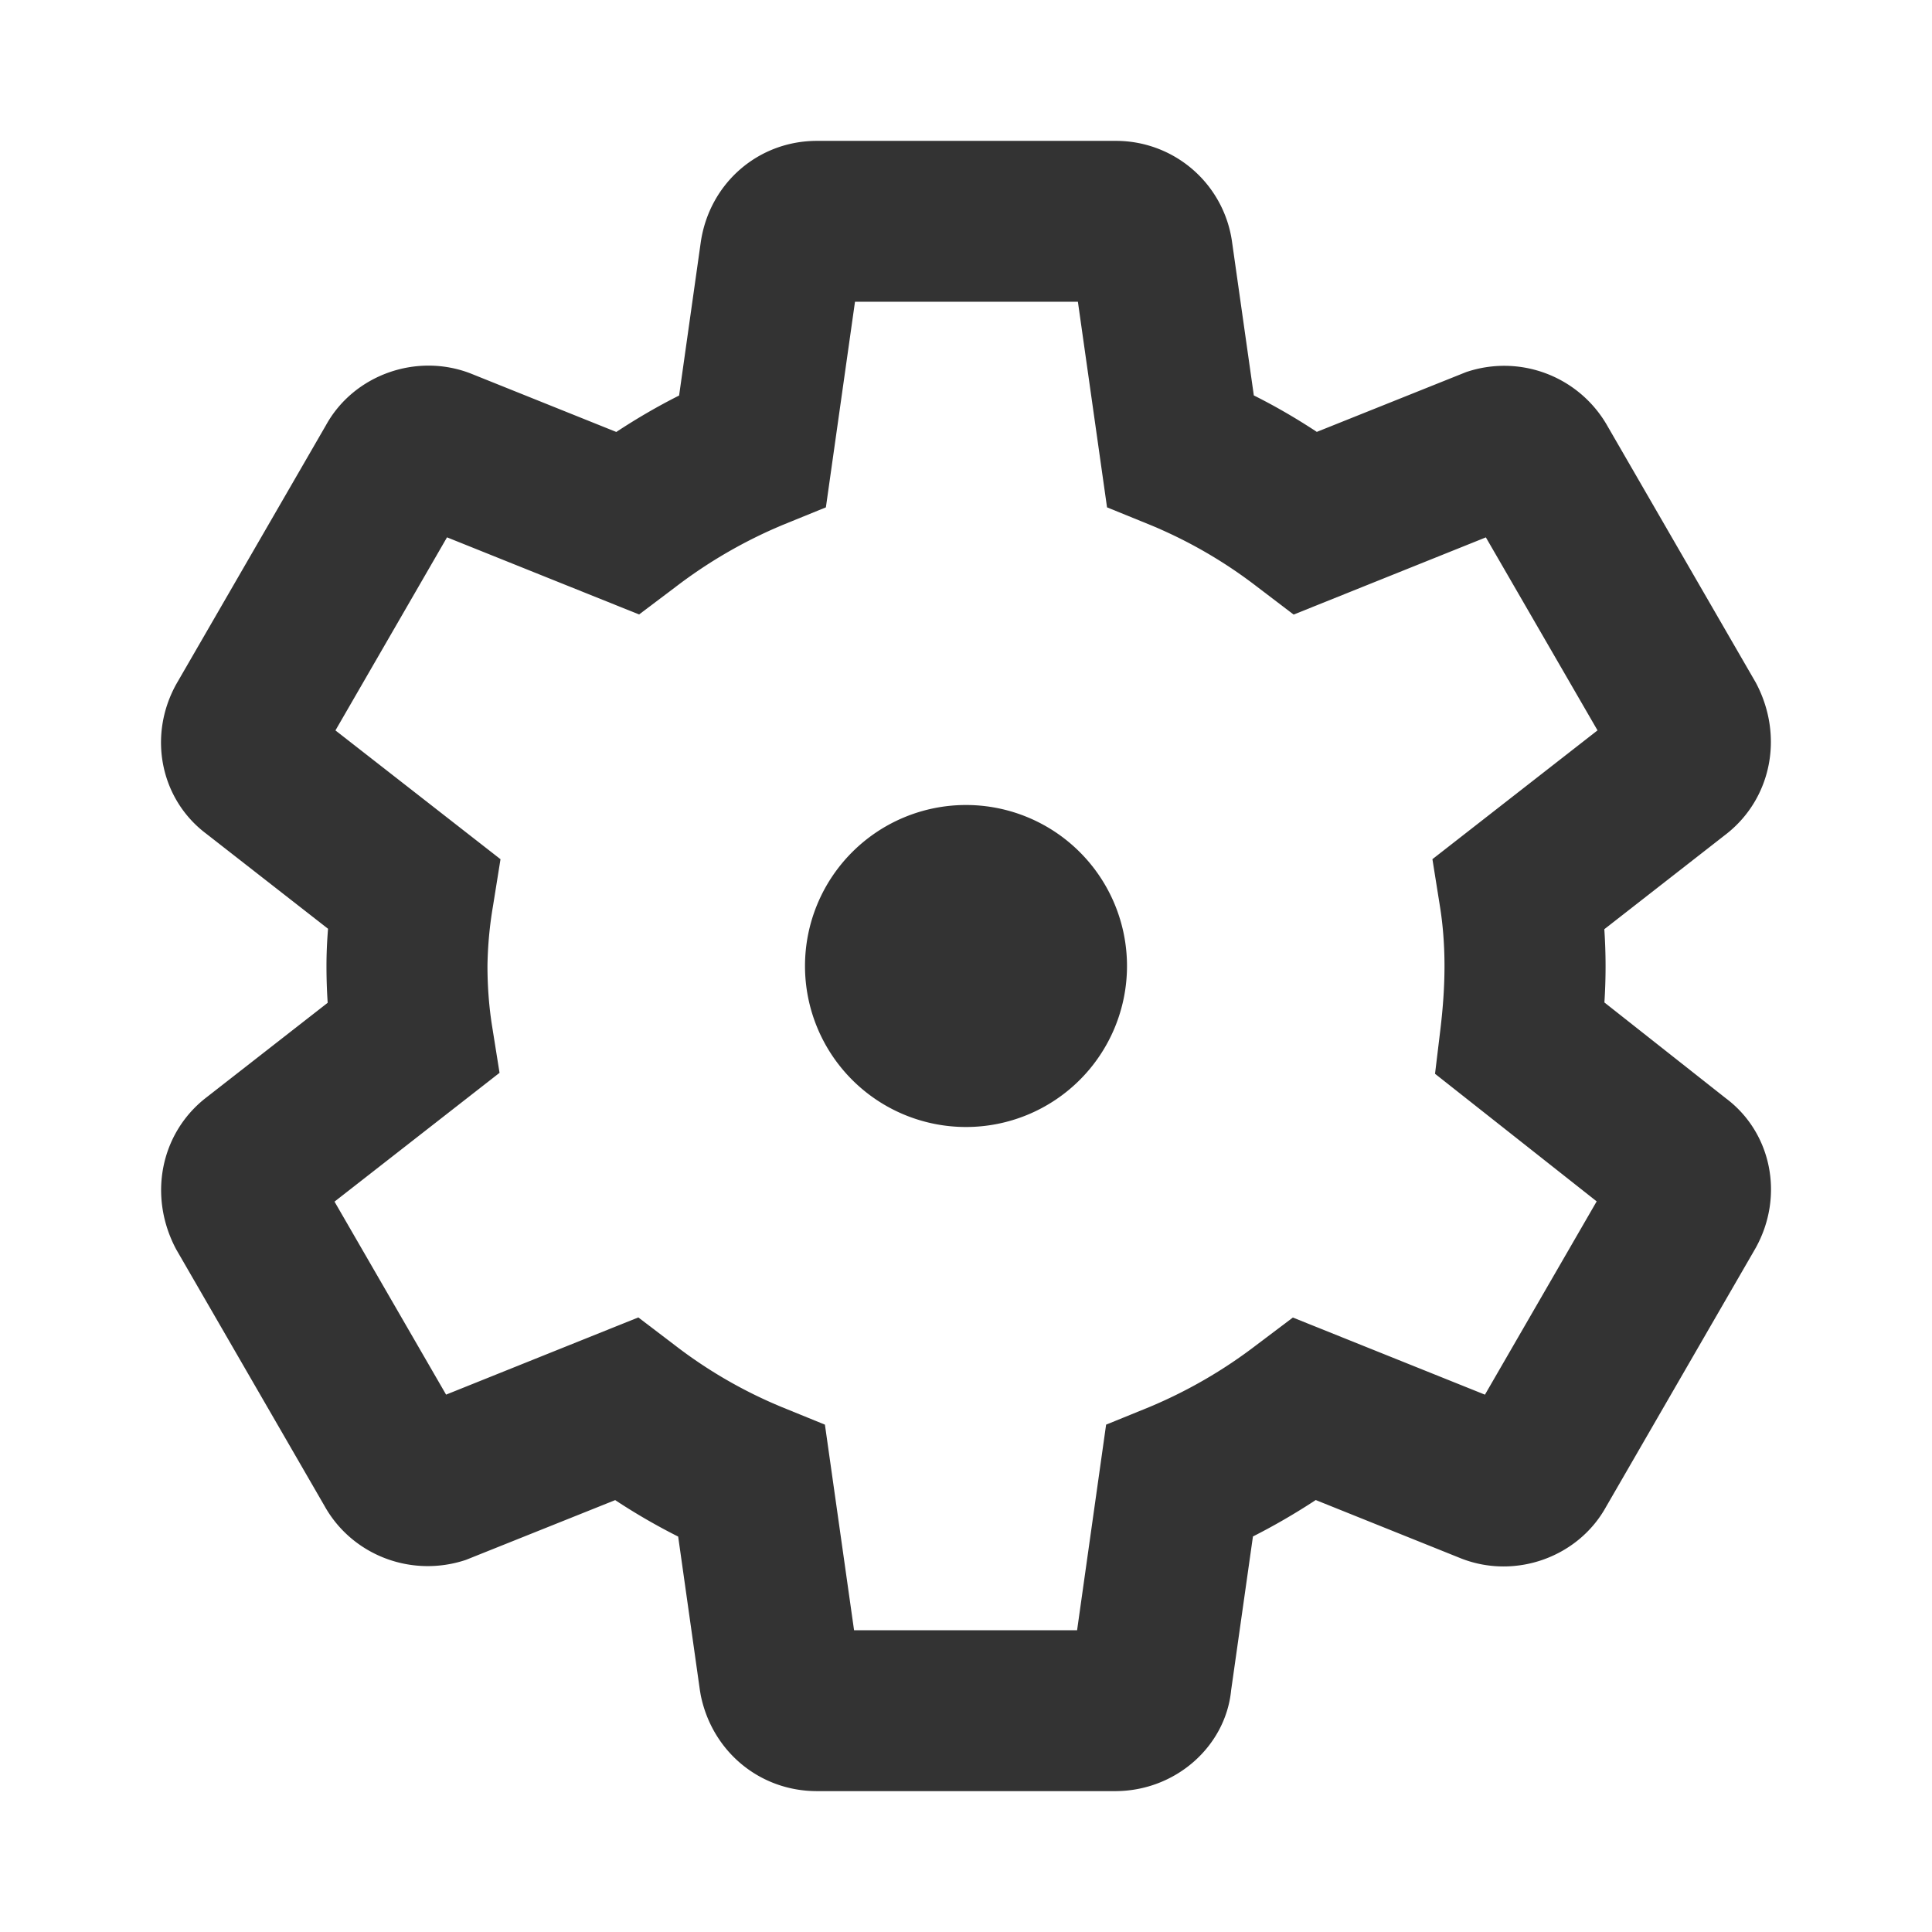 <svg viewBox="0 0 48 48" xmlns="http://www.w3.org/2000/svg" id="icon">
    <g fill="none" fill-rule="evenodd">
        <path d="M0 0h48v48H0z"/>
        <path d="M21.22 40.503h5.54l.721-5.108 1.064-.433a11.936 11.936 0 002.674-1.548l.902-.68 4.772 1.916 2.776-4.802-4.016-3.17.134-1.11c.068-.57.101-1.08.101-1.568 0-.518-.038-1.019-.114-1.488l-.186-1.166 4.102-3.2-2.774-4.795-4.776 1.918-.904-.688a11.61 11.61 0 00-2.668-1.543l-1.064-.433-.724-5.108h-5.538l-.723 5.108-1.064.433a11.97 11.97 0 00-2.675 1.548l-.902.68-4.772-1.916-2.772 4.797 4.101 3.2-.187 1.165A9.612 9.612 0 0012.111 24c0 .51.04 1.025.114 1.488l.186 1.166-4.1 3.2 2.772 4.795 4.776-1.918.904.688a11.61 11.61 0 002.669 1.543l1.063.433.724 5.108zm6.484 3.997h-7.408c-1.417 0-2.606-.983-2.888-2.392l-.019-.113-.54-3.819a15.535 15.535 0 01-1.565-.906l-3.709 1.485c-1.353.452-2.831-.115-3.514-1.343l-3.686-6.376c-.7-1.319-.385-2.864.716-3.742l3.05-2.38c-.02-.303-.03-.61-.03-.914 0-.295.013-.603.039-.925l-3.02-2.357c-1.14-.852-1.468-2.427-.75-3.722l3.722-6.438c.687-1.24 2.239-1.8 3.586-1.281l3.624 1.455c.511-.337 1.033-.64 1.56-.905l.54-3.822c.22-1.458 1.43-2.505 2.884-2.505h7.408a2.911 2.911 0 012.903 2.49l.544 3.834c.533.267 1.052.568 1.565.906l3.708-1.485a2.948 2.948 0 013.515 1.343l3.686 6.376c.7 1.319.385 2.864-.716 3.742l-3.05 2.38a13.799 13.799 0 01.002 1.82l3.019 2.382c1.13.846 1.458 2.421.74 3.716l-3.721 6.438c-.688 1.24-2.238 1.804-3.588 1.281l-3.622-1.455c-.513.337-1.035.639-1.56.905l-.542 3.822c-.137 1.393-1.38 2.505-2.883 2.505zM28 24a4 4 0 11-8 0 4 4 0 018 0" fill="#333"/>
    </g>
</svg>
